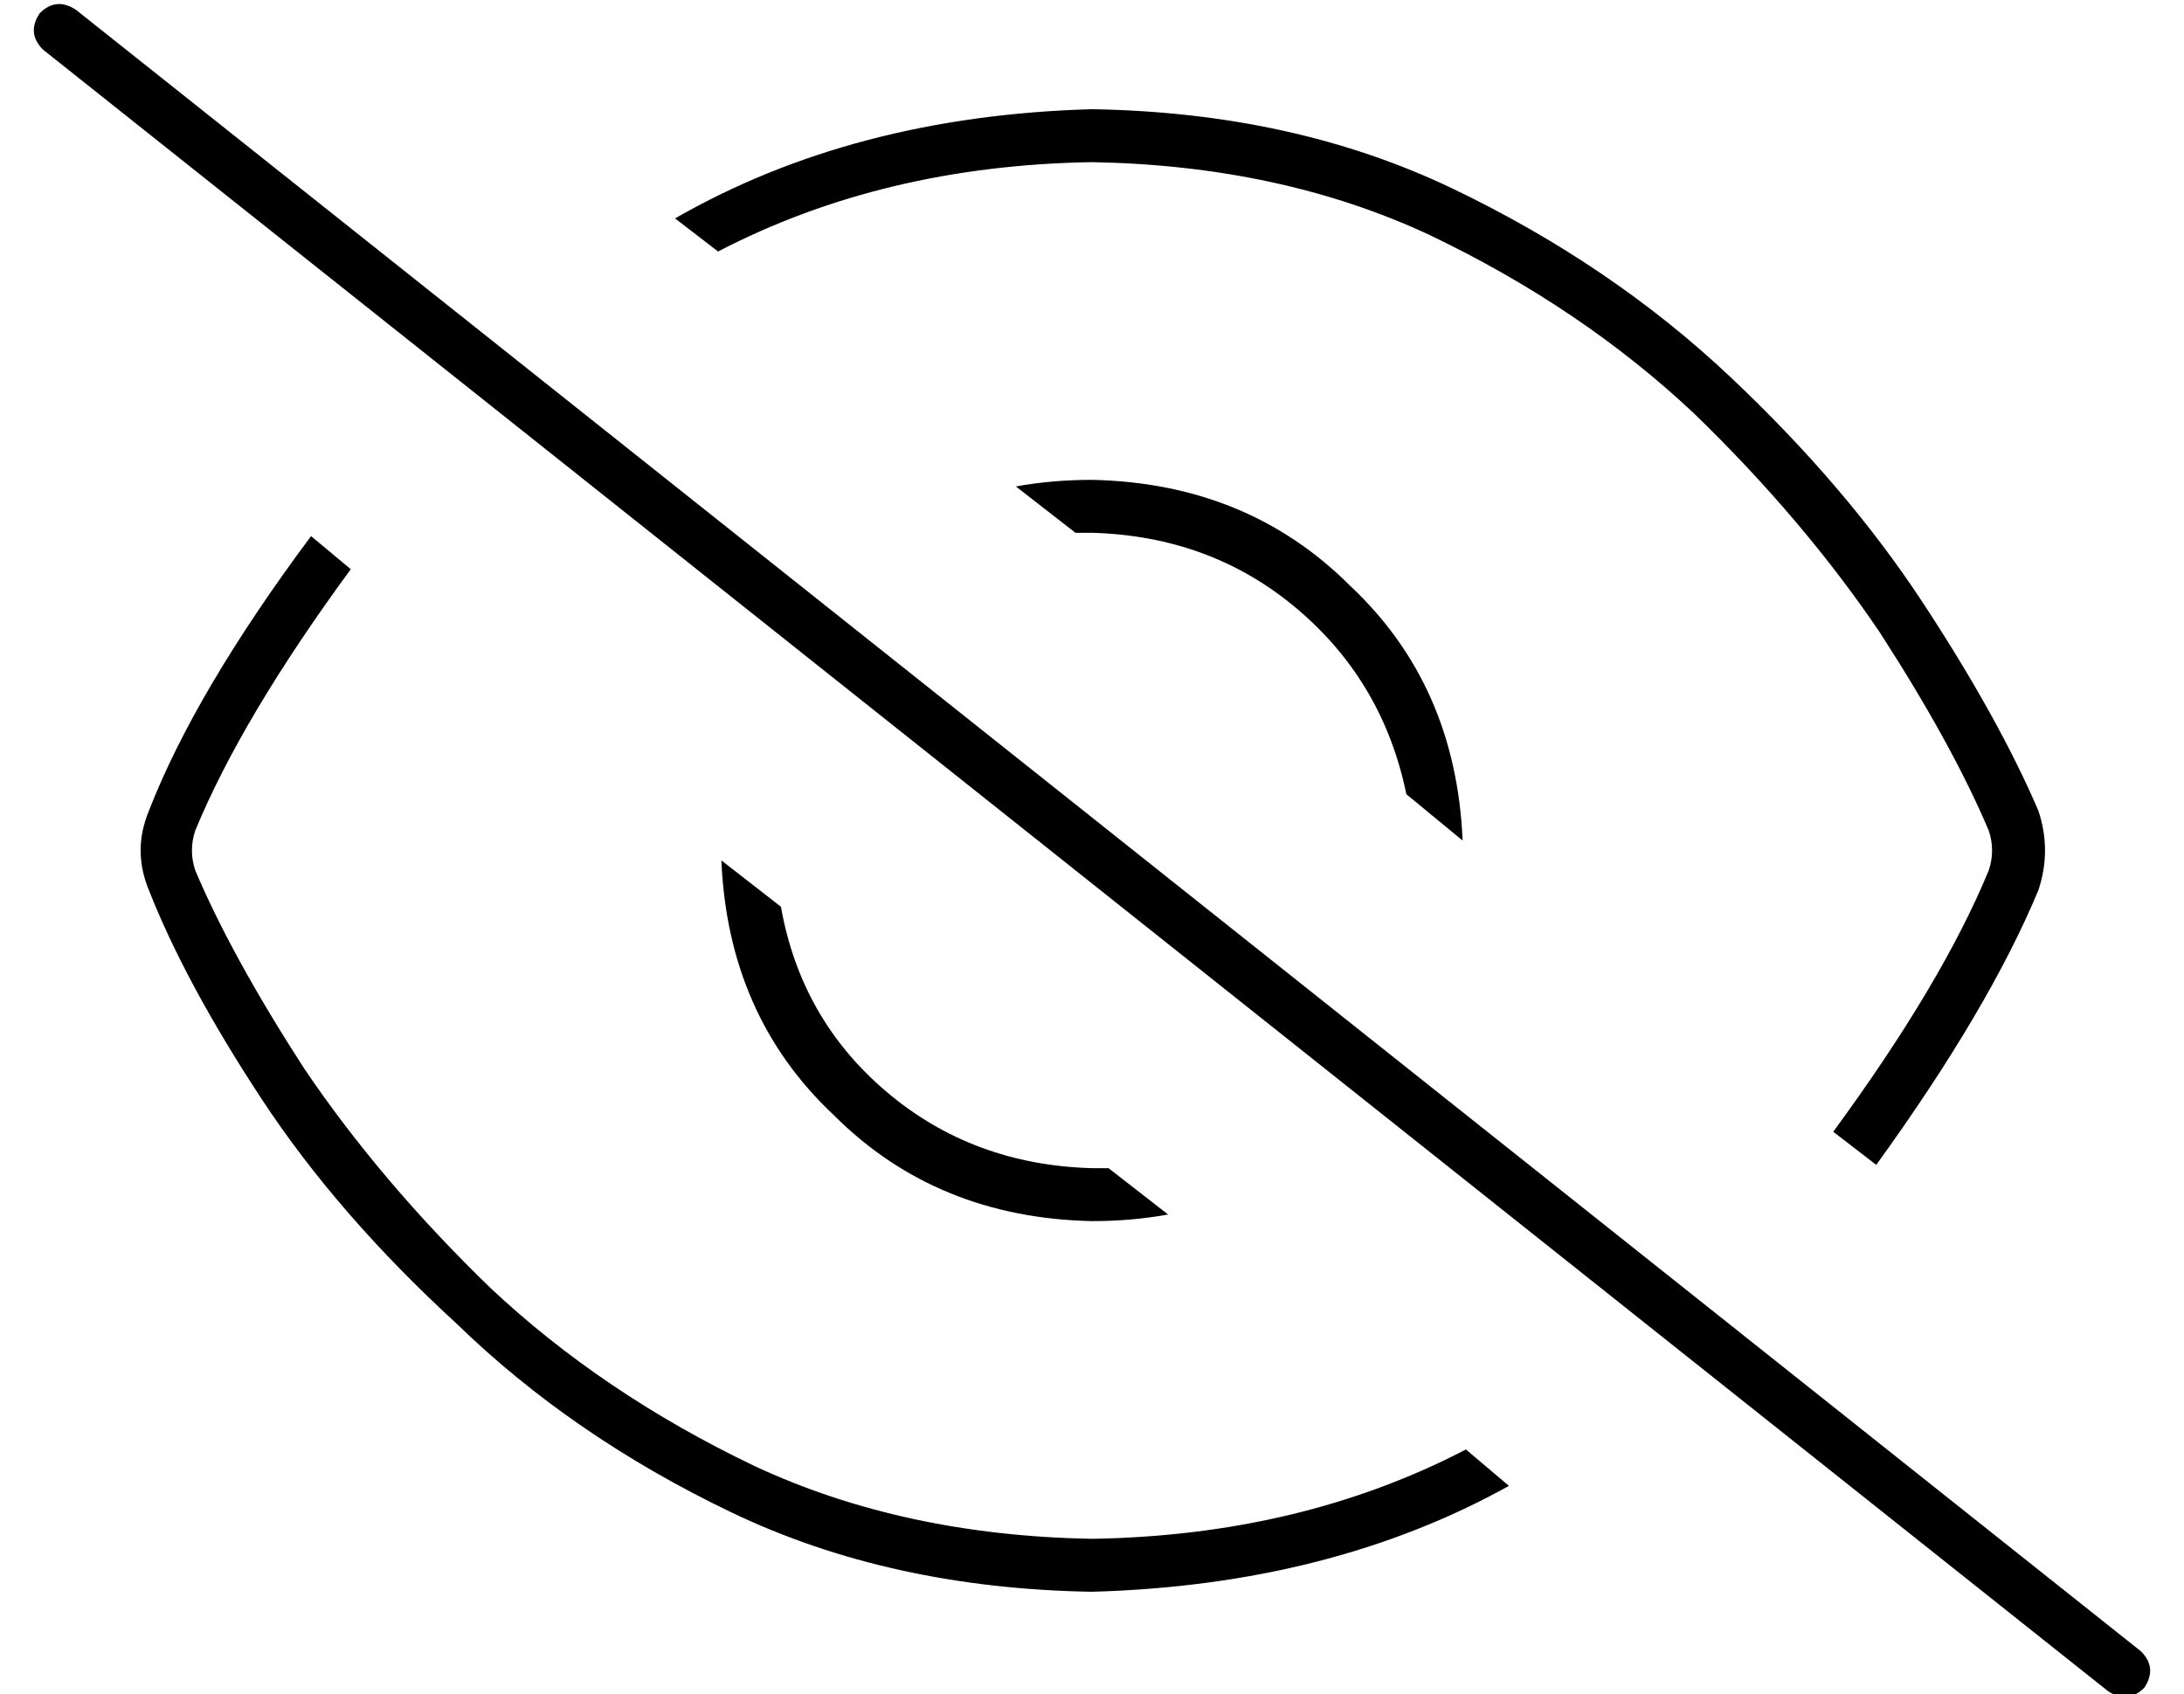 <?xml version="1.0" standalone="no"?>
<!DOCTYPE svg PUBLIC "-//W3C//DTD SVG 1.1//EN" "http://www.w3.org/Graphics/SVG/1.1/DTD/svg11.dtd" >
<svg xmlns="http://www.w3.org/2000/svg" xmlns:xlink="http://www.w3.org/1999/xlink" version="1.1" viewBox="-10 -40 660 512">
   <path fill="currentColor"
d="M13 -37q-6 -4 -11 1q-4 6 1 11l624 496v0q6 4 11 -1q4 -6 -1 -11l-624 -496v0zM606 229q4 -12 0 -24q-12 -28 -35 -63t-58 -68q-36 -34 -84 -57t-109 -24q-72 2 -126 33l13 10v0q50 -26 113 -27q57 1 102 22q46 22 80 54q33 32 56 66q22 34 33 60q2 6 0 12q-14 34 -47 79
l13 10v0q34 -47 49 -83v0zM84 122q-35 47 -49 83q-5 12 0 24q11 28 34 63t59 68q35 34 83 57t109 24q72 -2 126 -32l-13 -11v0q-50 26 -113 27q-57 -1 -102 -22q-46 -22 -80 -54q-33 -32 -56 -66q-22 -34 -33 -60q-2 -6 0 -12q14 -34 47 -79l-12 -10v0zM320 329q12 0 23 -2
l-18 -14v0h-5q-36 -1 -62 -23t-32 -56l-18 -14v0q2 47 34 77q31 31 78 32v0zM320 105q-12 0 -23 2l18 14v0h5q36 1 62 23t33 56l17 14v0q-2 -47 -34 -77q-31 -31 -78 -32v0z" />
</svg>
